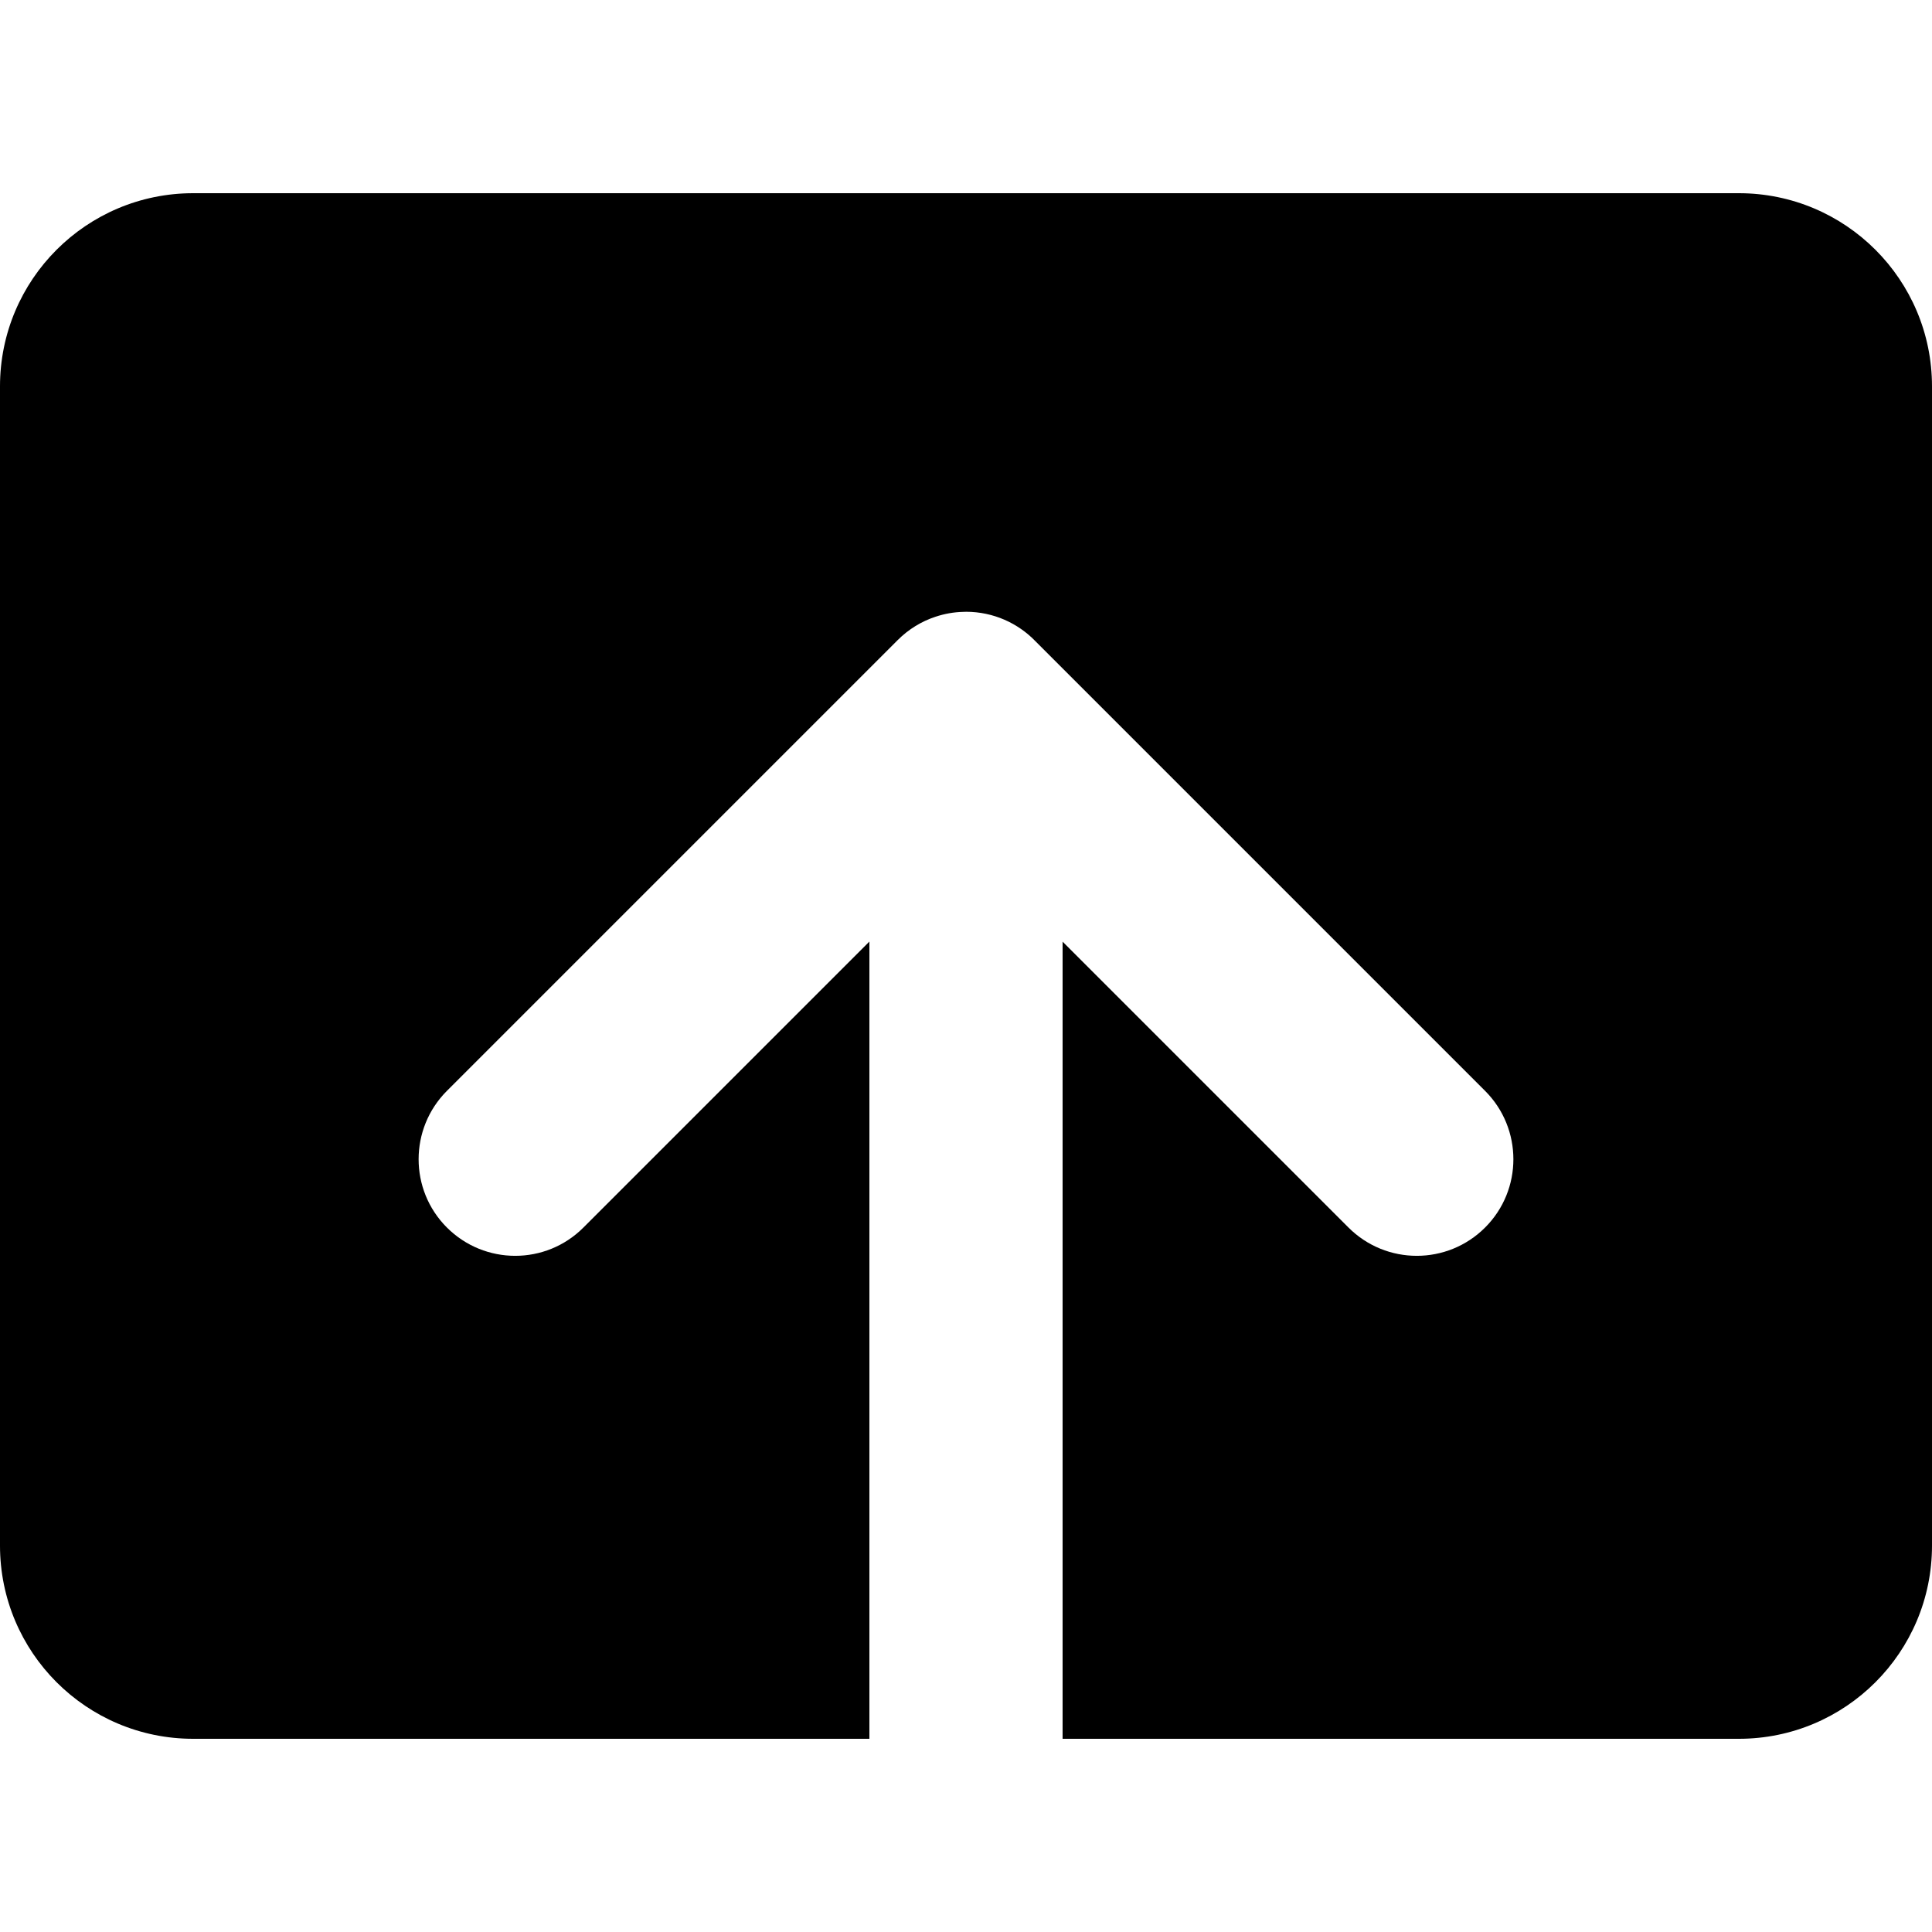 <svg width="20" height="20" viewBox="0 0 20 20" fill="none" xmlns="http://www.w3.org/2000/svg">
<path d="M2 2C0.895 2 0 2.895 0 4V16C0 17.105 0.895 18 2 18H9V9.747L6.04 12.707C5.65 13.098 5.017 13.098 4.626 12.707C4.236 12.317 4.236 11.684 4.626 11.293L9.293 6.626C9.406 6.513 9.54 6.432 9.683 6.385C9.775 6.354 9.873 6.336 9.974 6.334C9.984 6.333 9.993 6.333 10.003 6.333C10.283 6.334 10.537 6.45 10.718 6.637L15.374 11.293C15.764 11.684 15.764 12.317 15.374 12.707C14.983 13.098 14.35 13.098 13.959 12.707L11 9.748V18H18C19.105 18 20 17.105 20 16V4C20 2.895 19.105 2 18 2H2Z" fill="black"/>
</svg>
